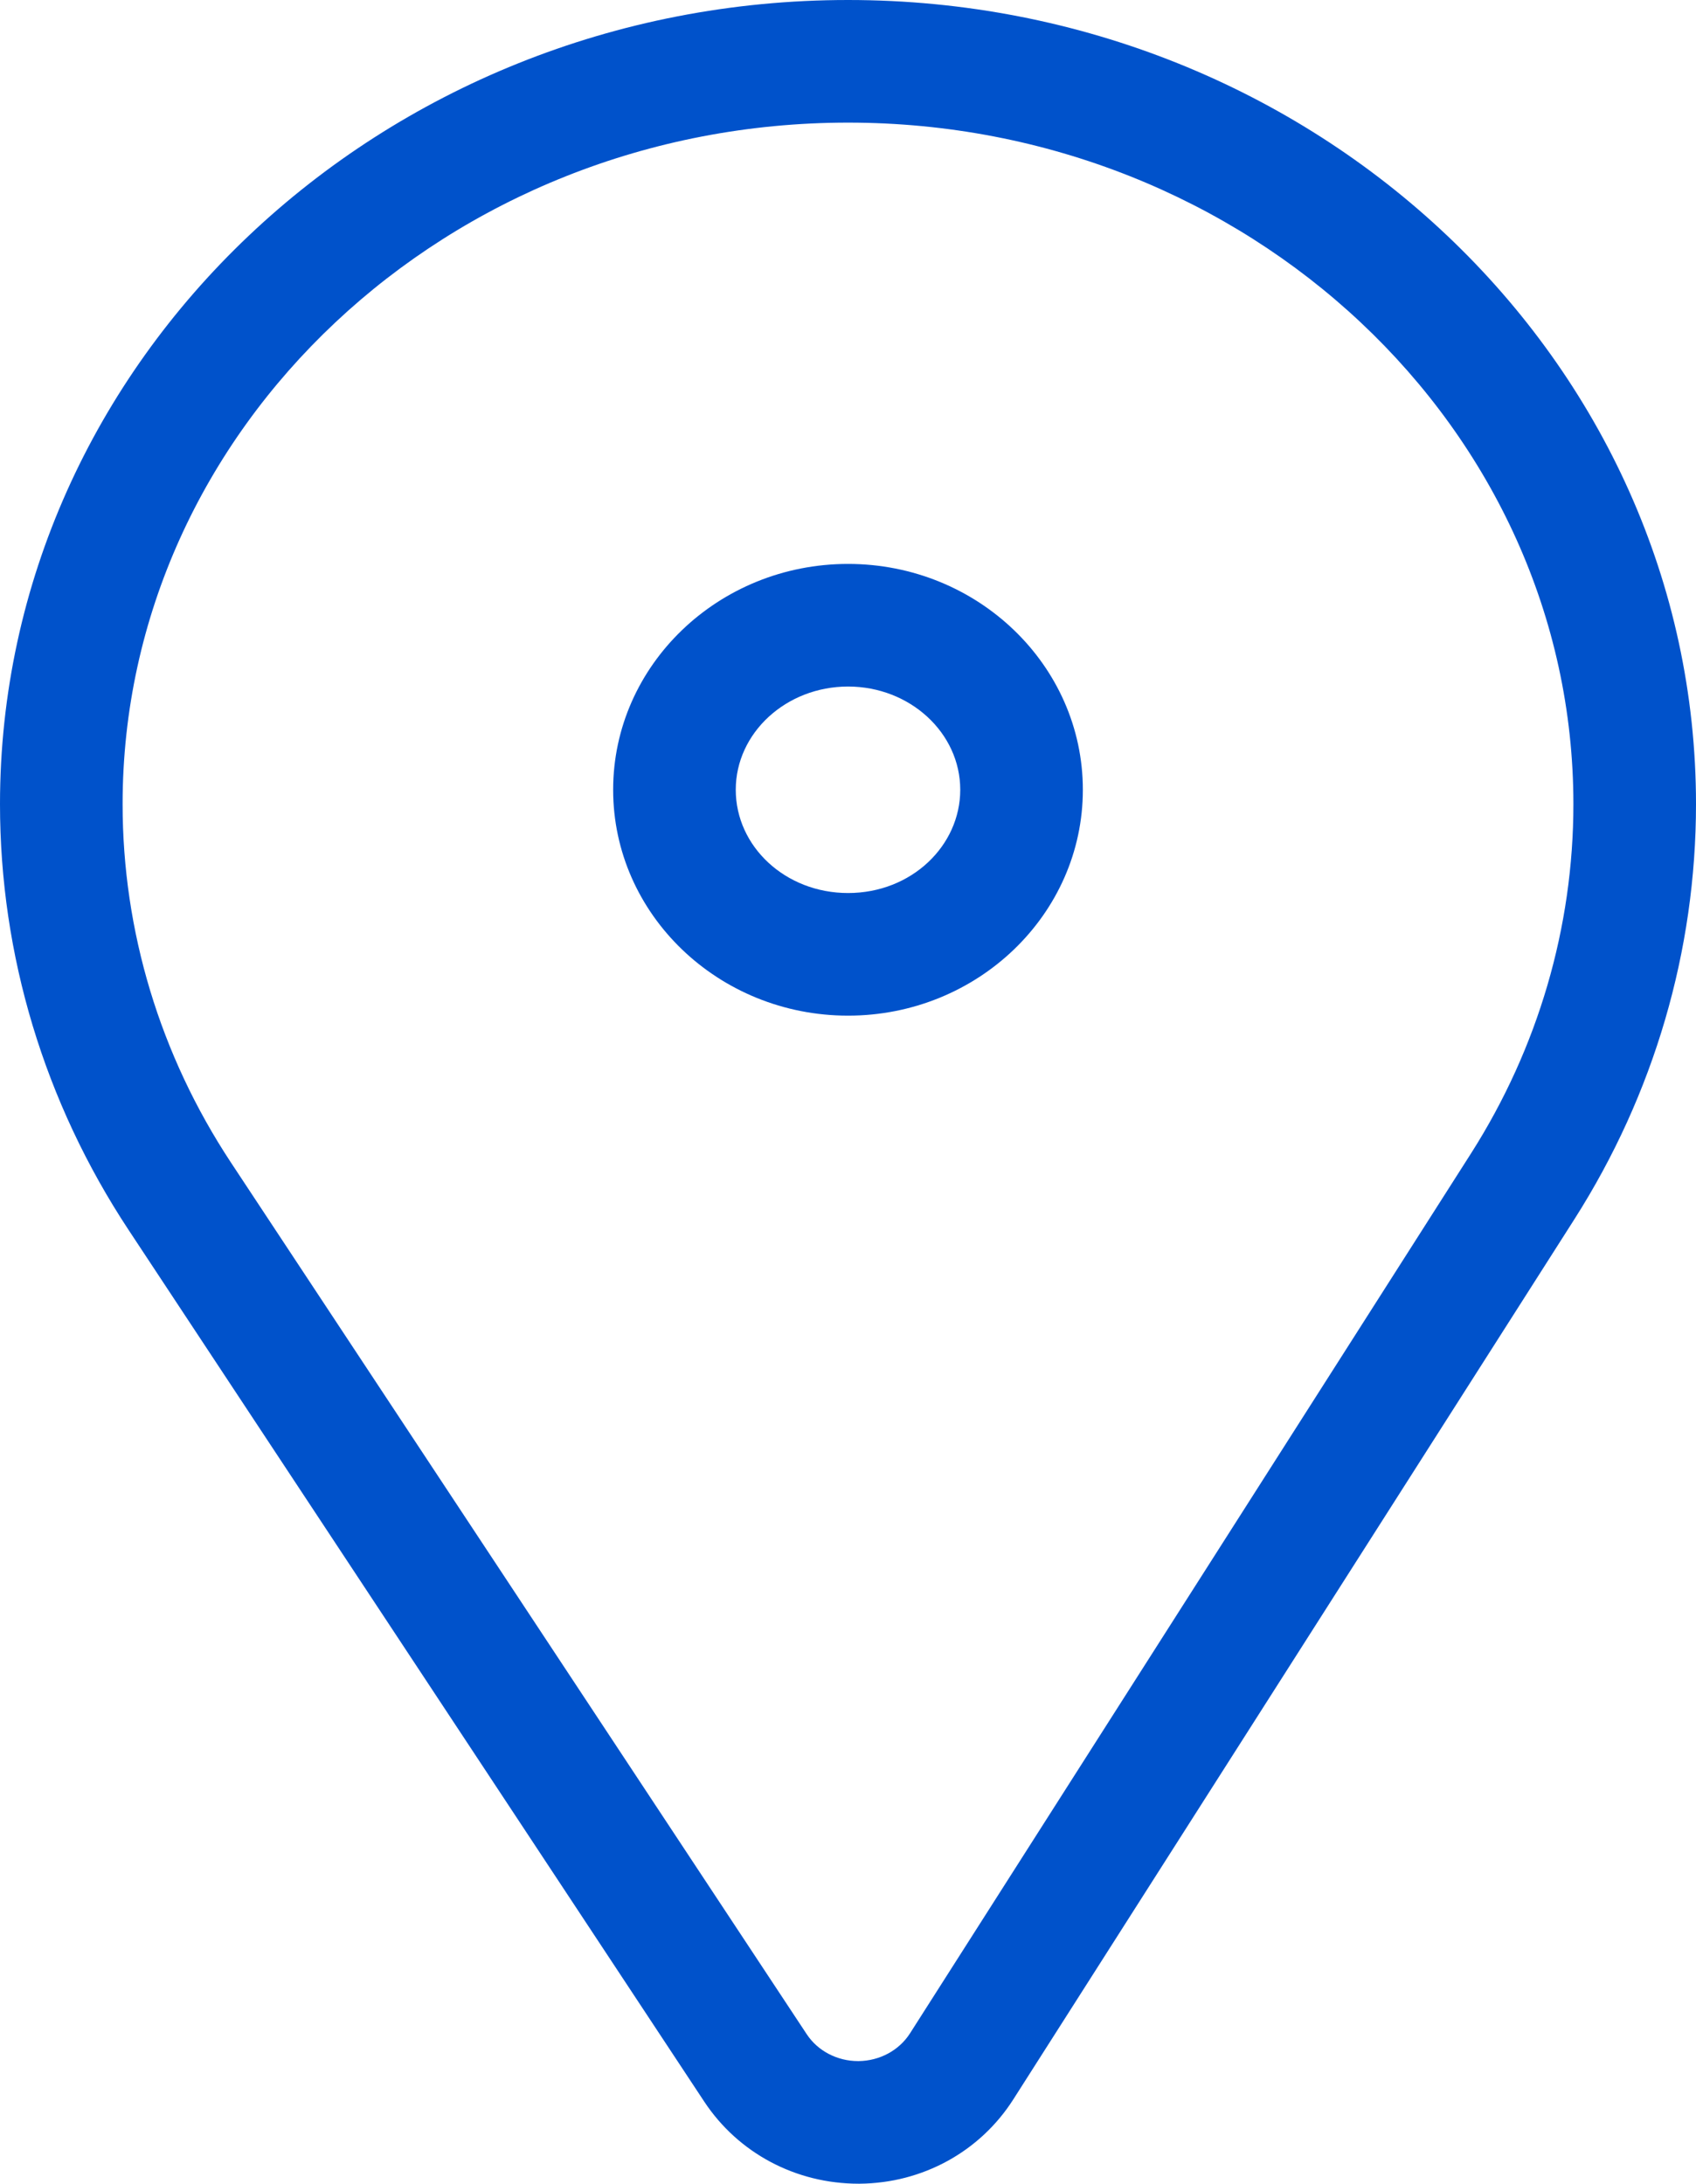 <svg xmlns="http://www.w3.org/2000/svg" width="13.833" height="17.809" viewBox="0 0 13.833 17.809">
  <g id="icon_location" data-name="icon/location" transform="translate(1 1)">
    <g id="Trazado_878" data-name="Trazado 878" transform="translate(-76)" fill="none">
      <path d="M81.917,0A5.752,5.752,0,0,0,76,5.558a5.3,5.3,0,0,0,.883,2.922l4.7,7.109a.5.5,0,0,0,.419.219h0a.5.5,0,0,0,.419-.225L87,8.405a5.3,5.3,0,0,0,.835-2.847A5.752,5.752,0,0,0,81.917,0Z" stroke="none"/>
      <path d="M 81.917 4.76837158203125e-06 C 78.654 4.76837158203125e-06 76 2.493 76 5.558 C 76 6.593 76.305 7.604 76.883 8.48 L 81.58 15.59 C 81.67 15.726 81.828 15.809 81.999 15.809 C 82 15.809 82.001 15.809 82.003 15.809 C 82.175 15.807 82.333 15.722 82.422 15.583 L 86.999 8.405 C 87.545 7.547 87.833 6.562 87.833 5.558 C 87.833 2.493 85.179 4.76837158203125e-06 81.917 4.76837158203125e-06 M 81.917 -1 C 85.73 -1 88.833 1.942 88.833 5.558 C 88.833 6.753 88.491 7.923 87.842 8.942 L 83.265 16.121 C 82.993 16.548 82.524 16.805 82.01 16.809 L 82.006 16.809 L 82.003 16.809 C 81.49 16.809 81.022 16.559 80.745 16.141 L 76.049 9.031 C 75.362 7.99 75 6.789 75 5.558 C 75 1.942 78.103 -1 81.917 -1 Z" stroke="none" fill="#0052cb"/>
    </g>
    <g id="Grupo_2084" data-name="Grupo 2084" transform="translate(5.001 4.599)">
      <g id="Grupo_2083" data-name="Grupo 2083">
        <g id="Trazado_879" data-name="Trazado 879" transform="translate(-166 -90)" fill="none">
          <path d="M166.916,90a.845.845,0,1,0,.916.842A.882.882,0,0,0,166.916,90Z" stroke="none"/>
          <path d="M 166.916 90 C 166.411 90 166 90.378 166 90.842 C 166 91.304 166.404 91.684 166.916 91.684 C 167.434 91.684 167.831 91.298 167.831 90.842 C 167.831 90.378 167.421 90 166.916 90 M 166.916 89 C 167.972 89 168.831 89.826 168.831 90.842 C 168.831 91.858 167.972 92.684 166.916 92.684 C 165.859 92.684 165 91.858 165 90.842 C 165 89.826 165.859 89 166.916 89 Z" stroke="none" fill="#0052cb"/>
        </g>
      </g>
    </g>
  </g>
</svg>
